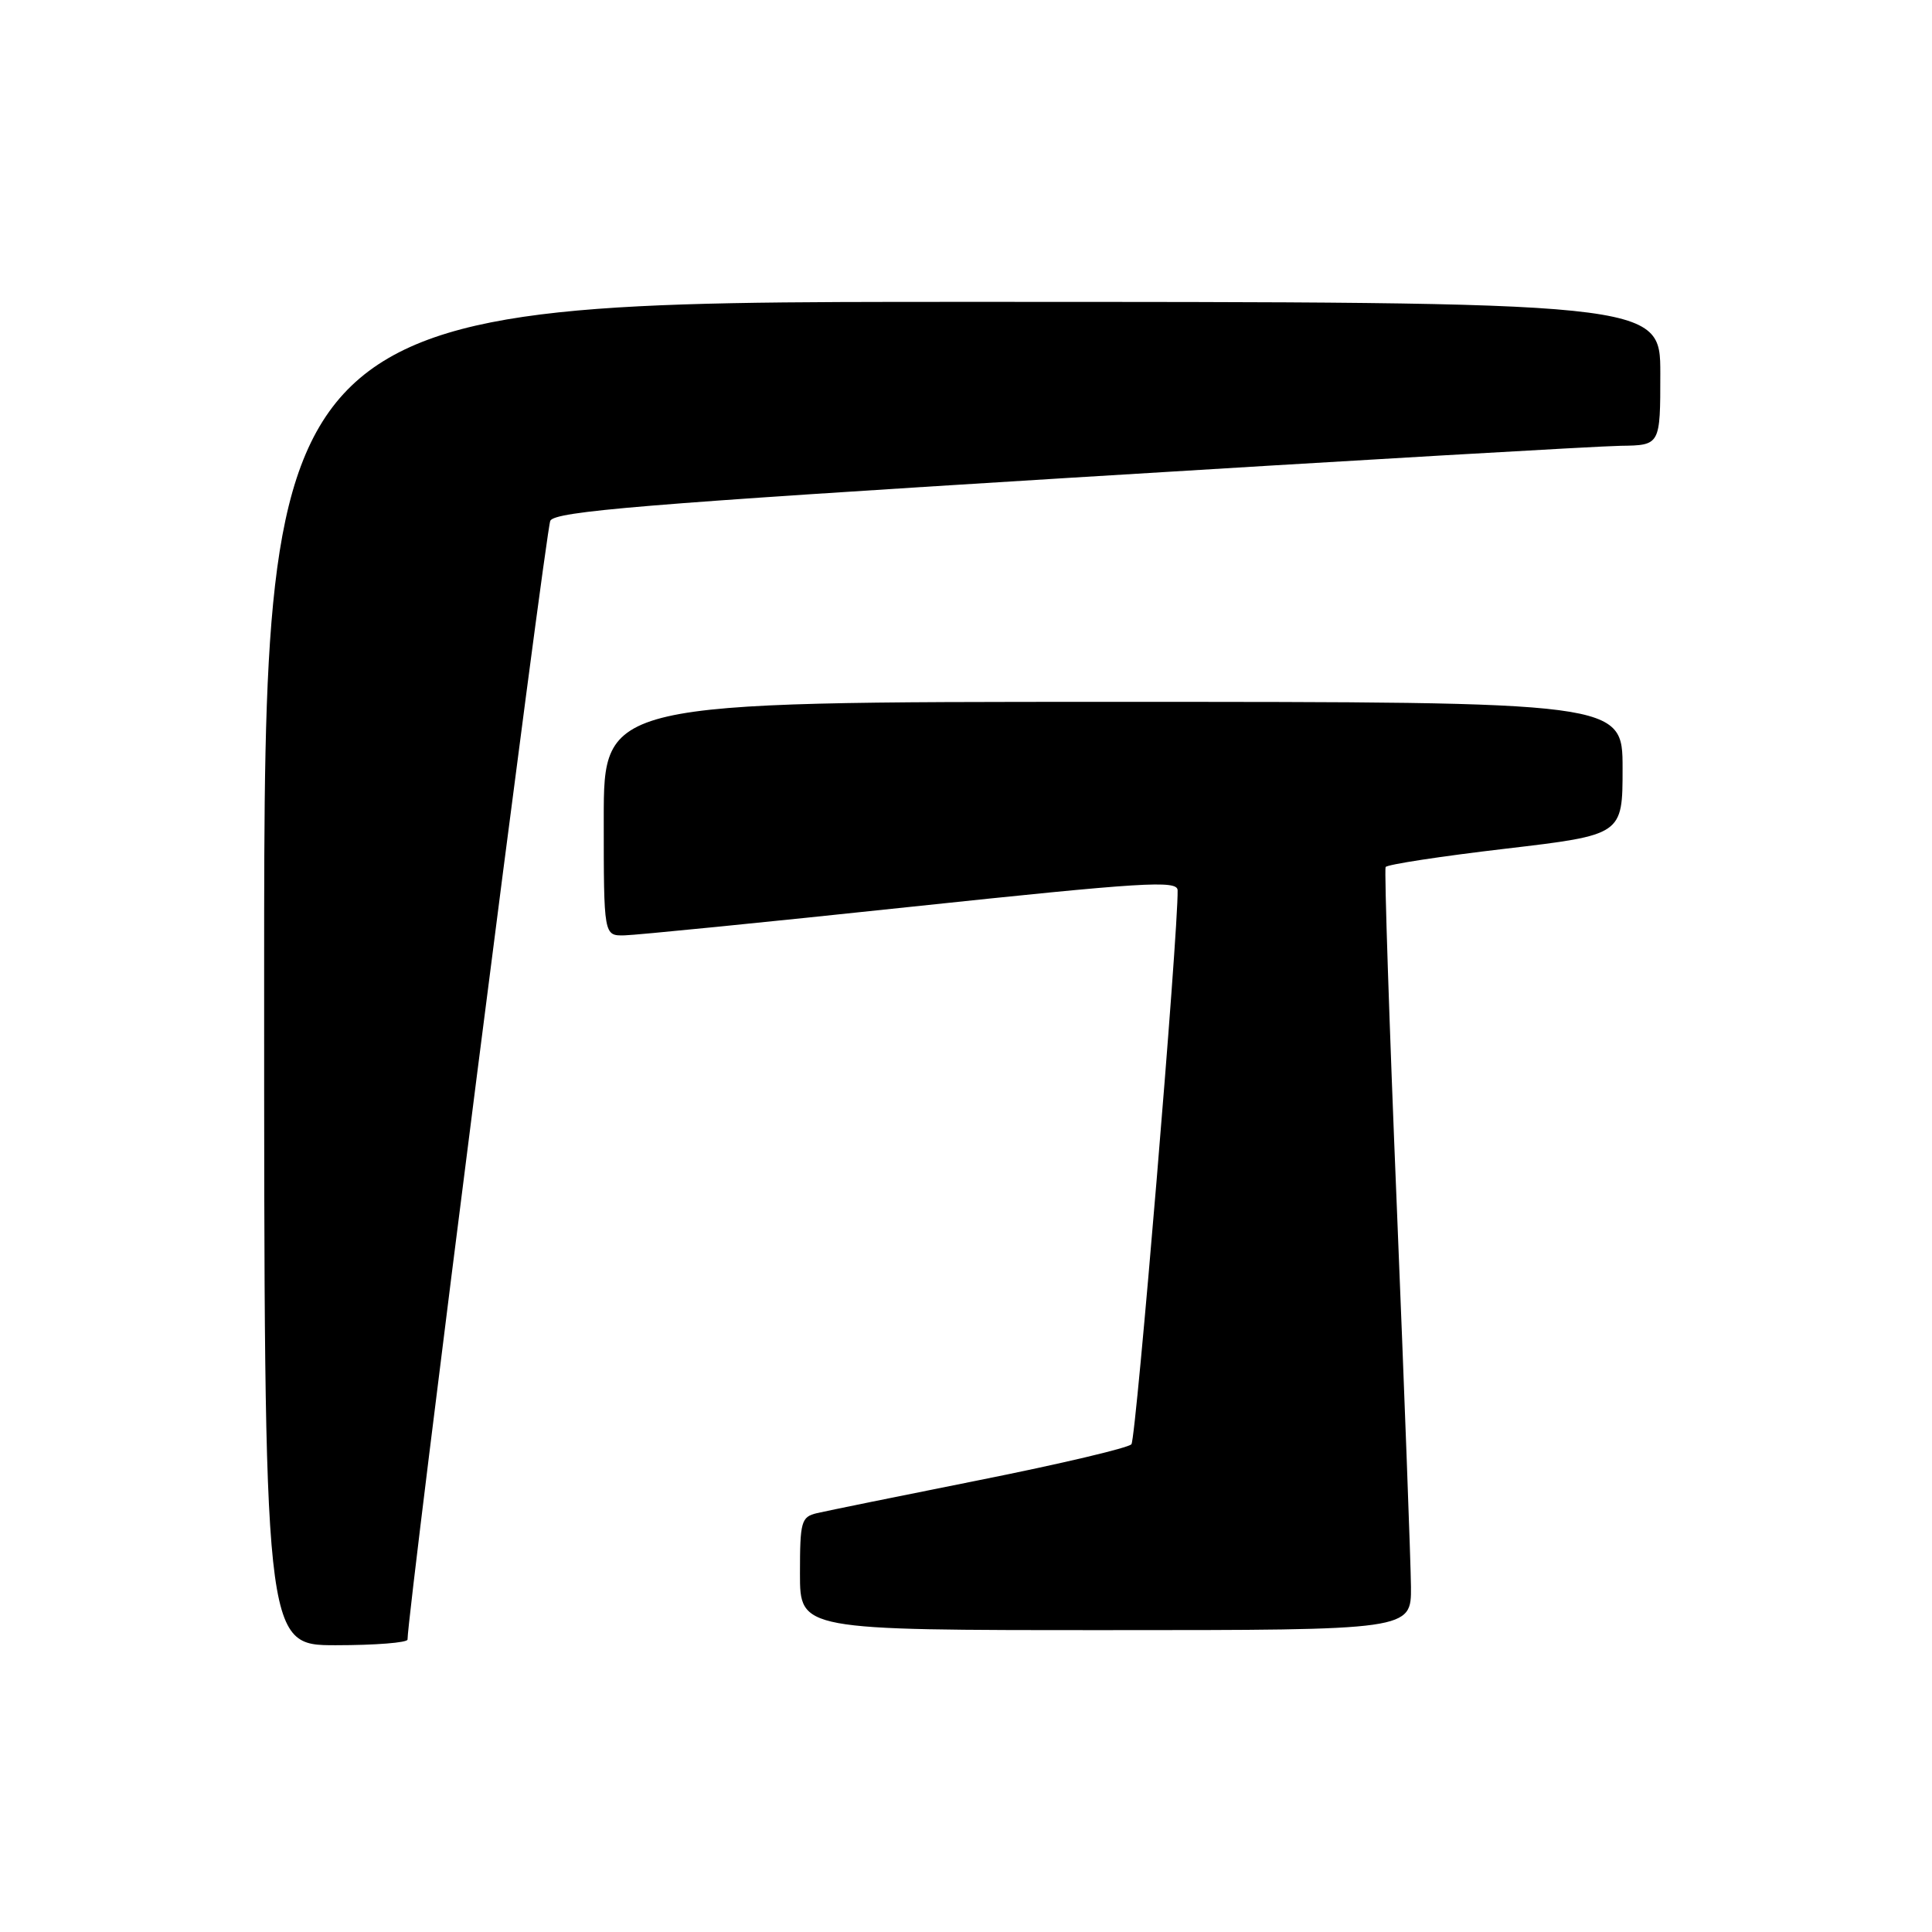 <?xml version="1.0" encoding="UTF-8" standalone="no"?>
<!DOCTYPE svg PUBLIC "-//W3C//DTD SVG 1.1//EN" "http://www.w3.org/Graphics/SVG/1.1/DTD/svg11.dtd" >
<svg xmlns="http://www.w3.org/2000/svg" xmlns:xlink="http://www.w3.org/1999/xlink" version="1.1" viewBox="0 0 256 256">
 <g >
 <path fill="currentColor"
d=" M 54.00 217.25 C 53.98 213.78 72.31 70.15 72.92 69.00 C 73.58 67.76 85.35 66.79 141.61 63.32 C 178.95 61.02 211.86 59.11 214.75 59.07 C 220.00 59.00 220.00 59.00 220.00 49.50 C 220.00 40.00 220.00 40.00 127.50 40.00 C 35.00 40.00 35.00 40.00 35.00 129.00 C 35.00 218.00 35.00 218.00 44.50 218.00 C 49.73 218.00 54.00 217.66 54.00 217.25 Z  M 186.96 210.25 C 186.93 207.09 186.09 184.48 185.09 160.00 C 184.08 135.52 183.42 115.23 183.60 114.89 C 183.79 114.55 190.93 113.46 199.47 112.46 C 215.00 110.63 215.00 110.63 215.00 101.82 C 215.00 93.00 215.00 93.00 147.50 93.00 C 80.00 93.00 80.00 93.00 80.00 108.50 C 80.00 124.00 80.00 124.00 82.75 123.94 C 84.26 123.91 101.36 122.21 120.75 120.15 C 151.57 116.89 156.00 116.61 156.04 117.96 C 156.16 123.25 150.54 190.66 149.92 191.37 C 149.49 191.86 140.45 193.99 129.83 196.11 C 119.20 198.23 109.49 200.21 108.25 200.50 C 106.16 201.00 106.00 201.59 106.00 208.52 C 106.00 216.00 106.00 216.00 146.50 216.00 C 187.00 216.00 187.00 216.00 186.96 210.25 Z "/>
</g>
</svg>